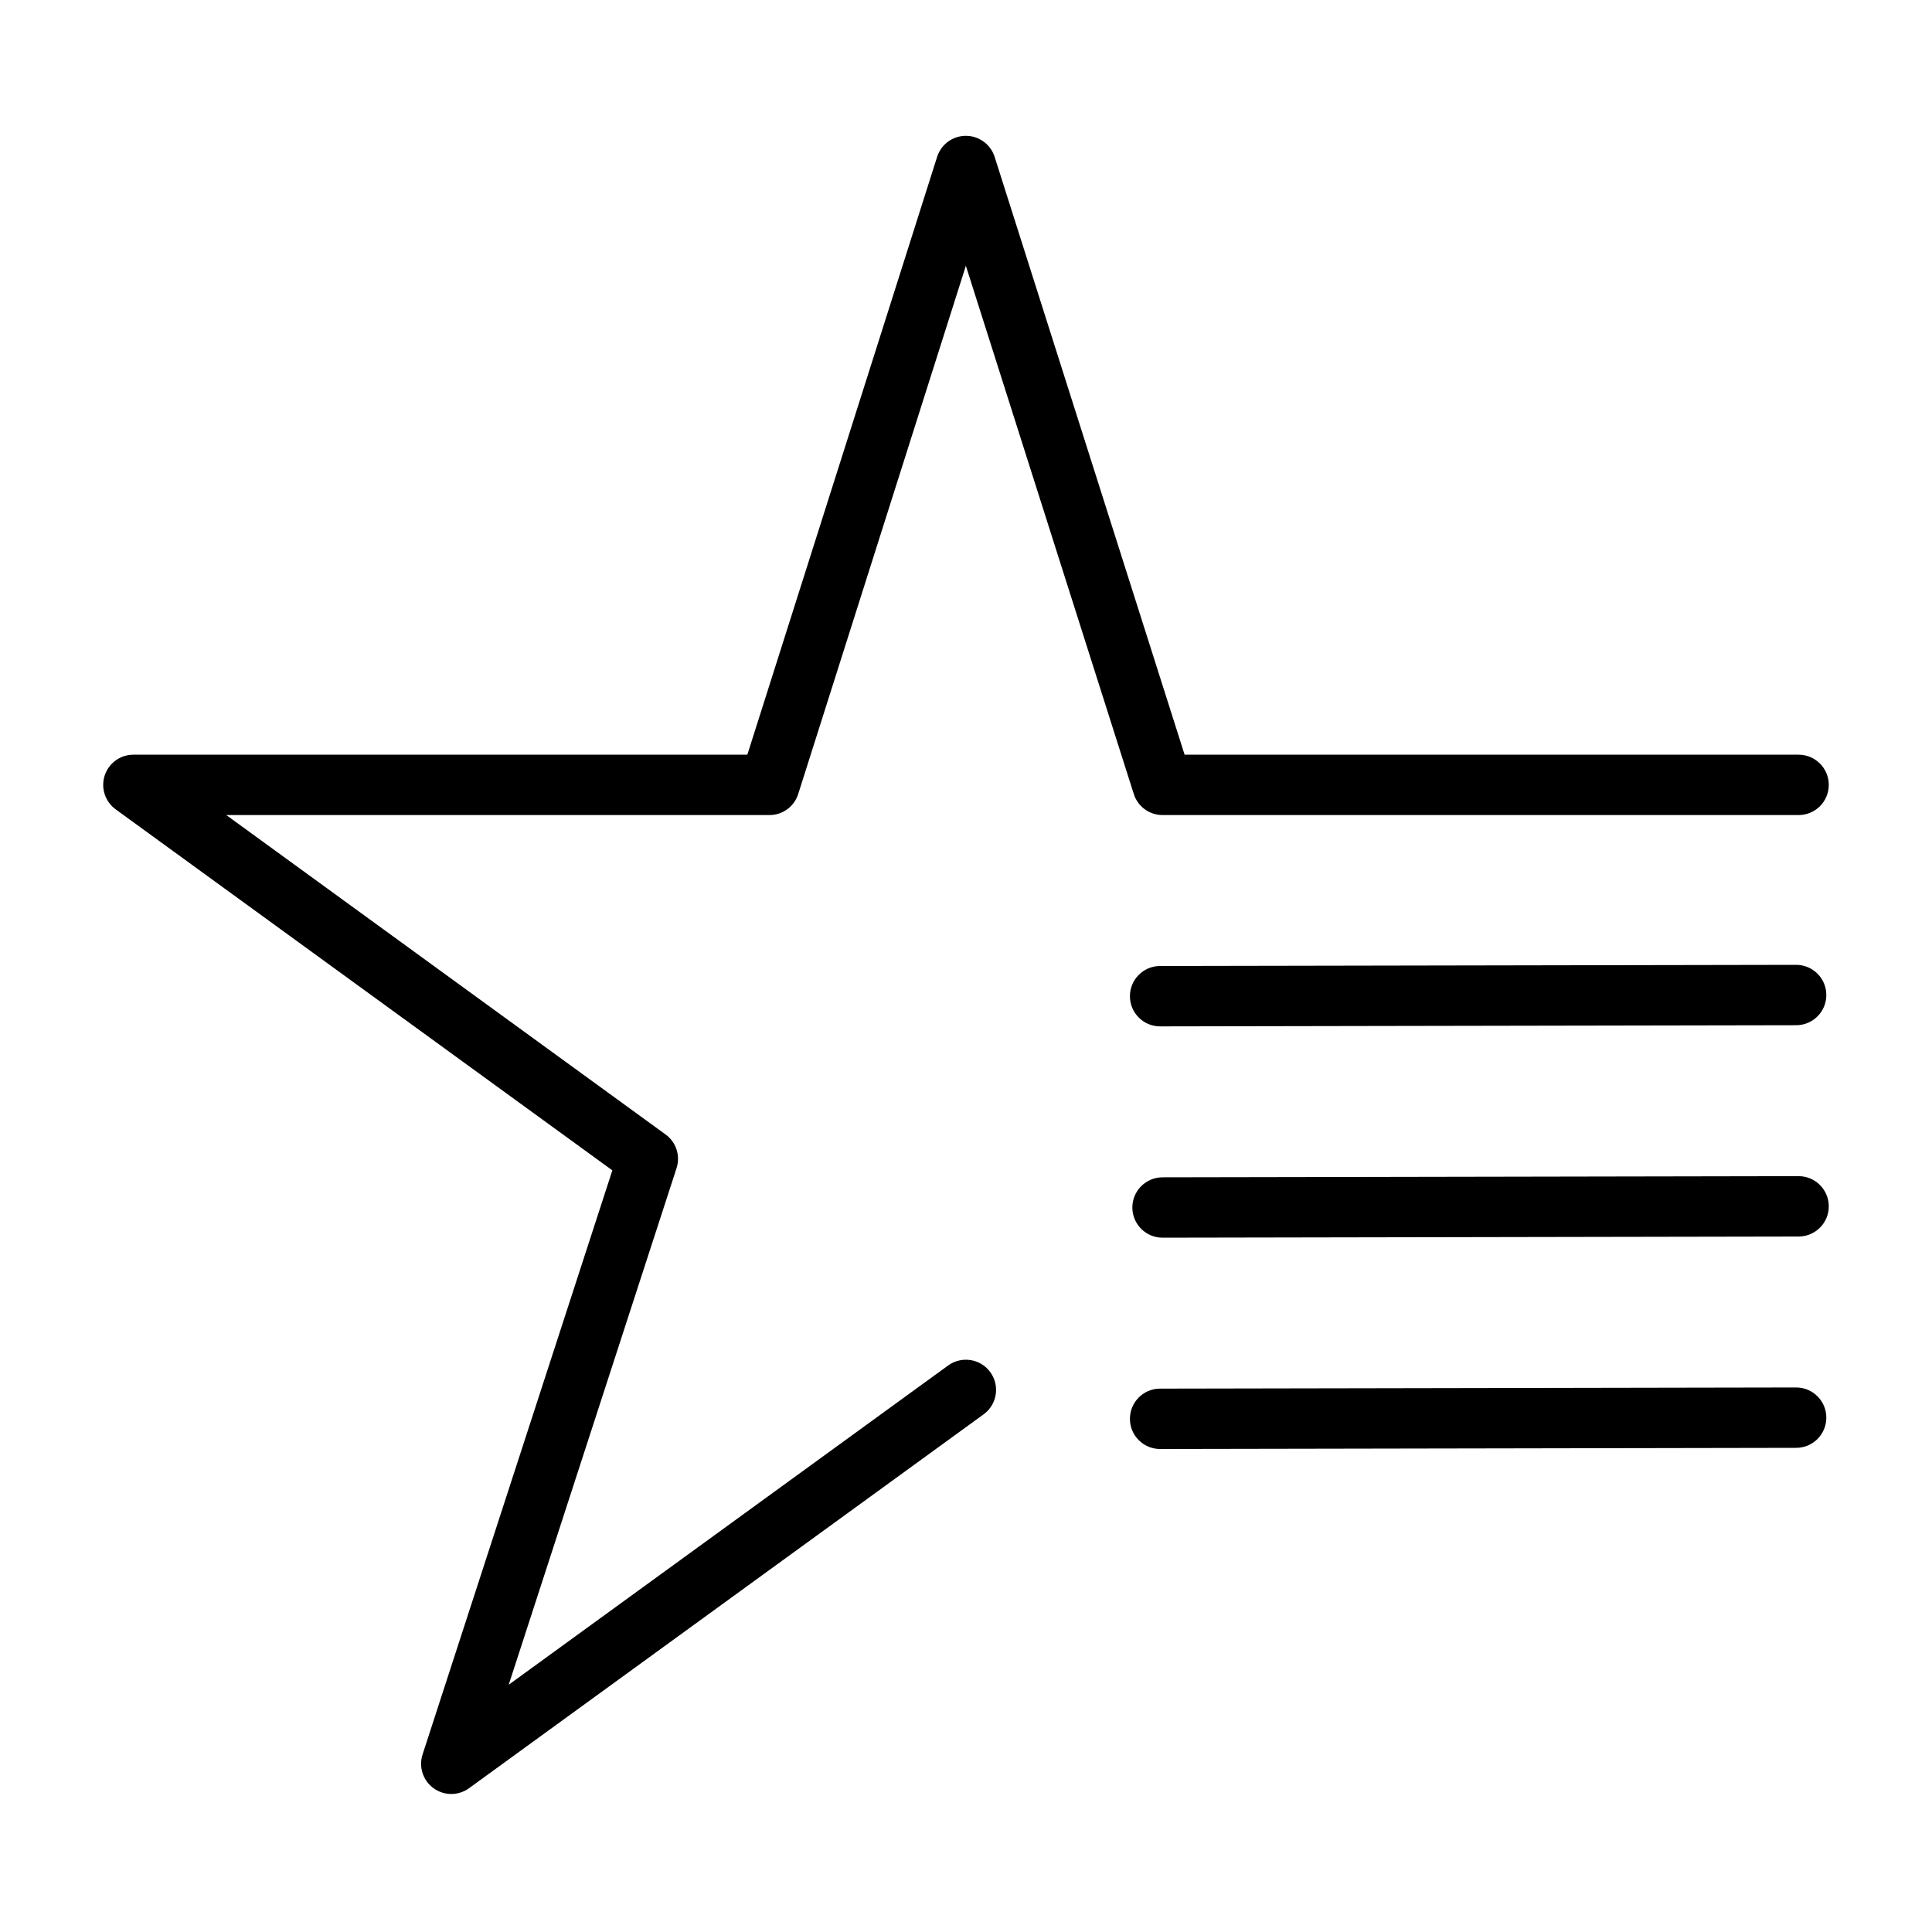 <svg width="40" height="40" viewBox="0 0 40 40" fill="none" xmlns="http://www.w3.org/2000/svg">
<path fill-rule="evenodd" clip-rule="evenodd" d="M19.63 28.271L10.532 34.881L14.007 24.186C14.091 23.929 13.999 23.646 13.78 23.488L4.685 16.875H15.931C16.203 16.875 16.444 16.699 16.526 16.439L19.997 5.503L23.474 16.439C23.556 16.699 23.797 16.875 24.069 16.875H37.238C37.583 16.875 37.863 16.595 37.863 16.25C37.863 15.905 37.583 15.625 37.238 15.625H24.526L20.593 3.248C20.511 2.989 20.269 2.812 19.997 2.812C19.725 2.812 19.484 2.989 19.402 3.248L15.473 15.625H2.762C2.491 15.625 2.251 15.799 2.167 16.057C2.084 16.314 2.175 16.596 2.394 16.756L12.678 24.231L8.749 36.324C8.665 36.581 8.757 36.864 8.976 37.023C9.195 37.182 9.492 37.182 9.711 37.023L20.365 29.282C20.644 29.079 20.706 28.688 20.503 28.409C20.3 28.13 19.909 28.068 19.63 28.271ZM24.02 30L37.189 29.976C37.534 29.975 37.813 29.695 37.812 29.35C37.812 29.005 37.531 28.725 37.186 28.726L24.017 28.75C23.673 28.751 23.393 29.031 23.394 29.376C23.394 29.721 23.675 30.001 24.02 30ZM24.07 25.625L37.239 25.601C37.584 25.6 37.864 25.32 37.863 24.975C37.862 24.63 37.582 24.35 37.237 24.351L24.068 24.375C23.723 24.376 23.444 24.656 23.444 25.001C23.445 25.346 23.726 25.626 24.07 25.625ZM24.02 21.25L37.189 21.226C37.534 21.225 37.813 20.945 37.812 20.6C37.812 20.255 37.531 19.975 37.186 19.976L24.017 20C23.673 20.001 23.393 20.281 23.394 20.626C23.394 20.971 23.675 21.251 24.02 21.25Z" fill="black"/>
</svg>
